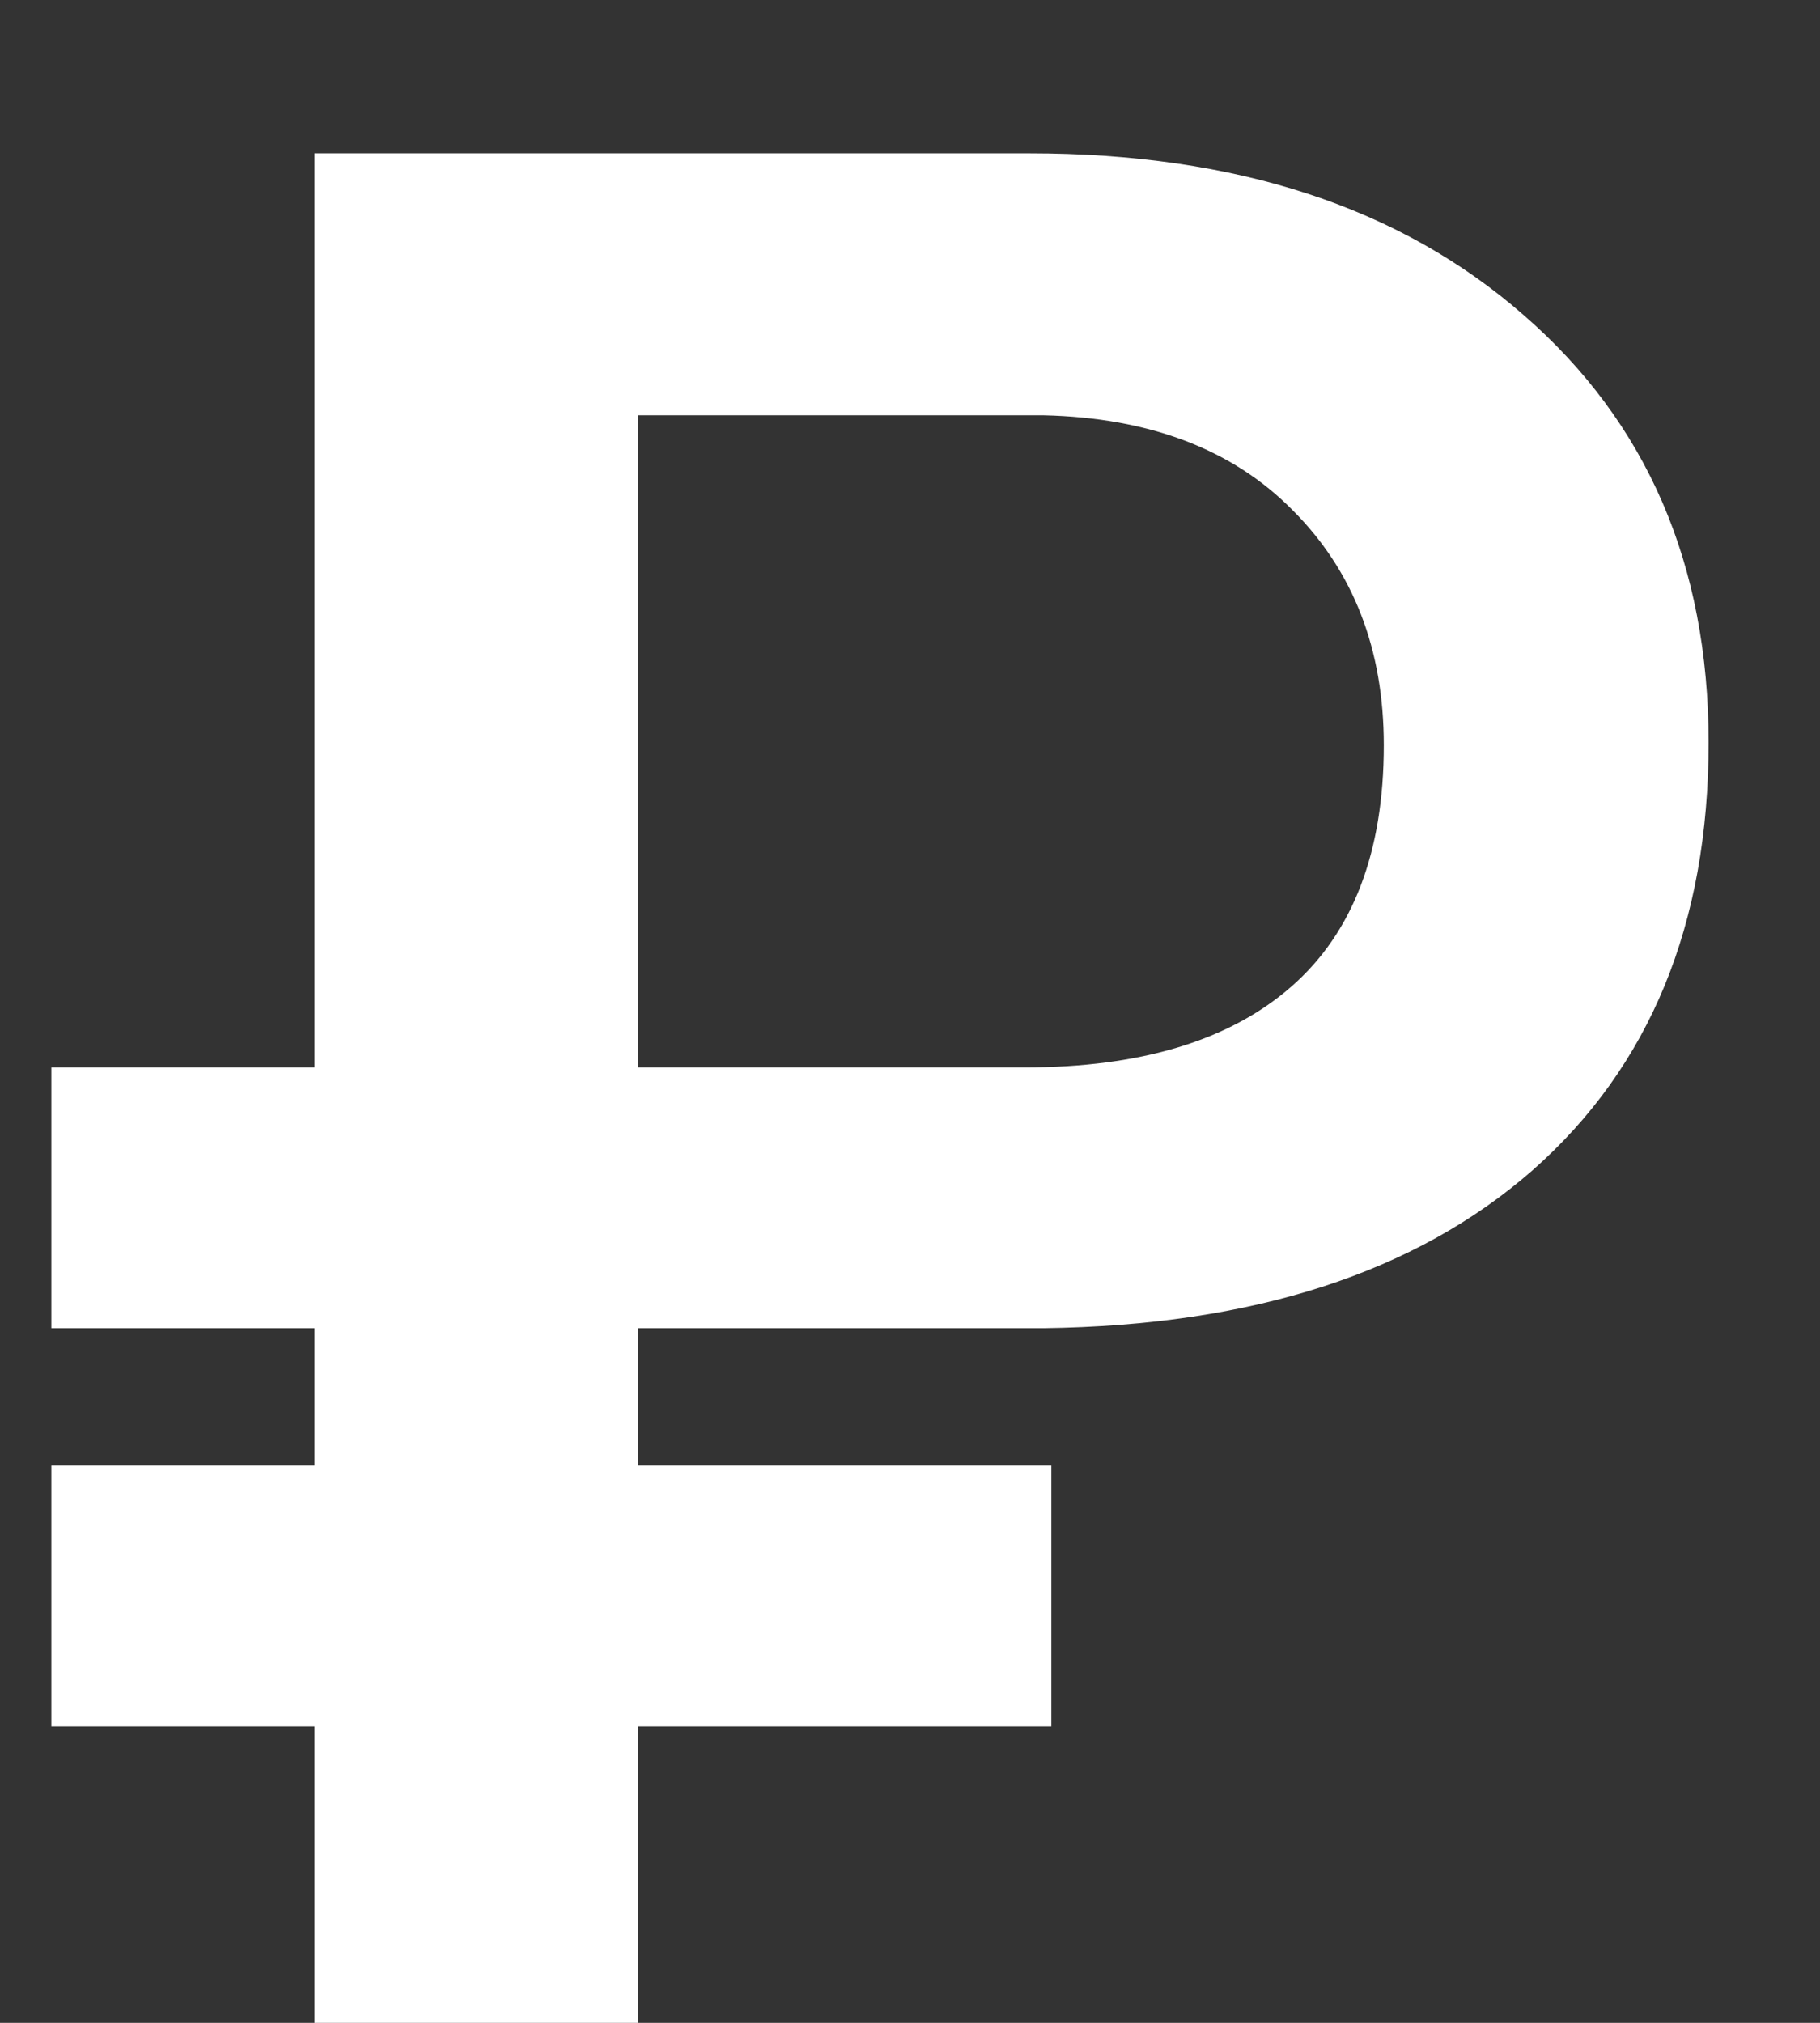 <svg width="9" height="10" viewBox="0 0 9 10" fill="none" xmlns="http://www.w3.org/2000/svg">
<rect x="0" y="0" width="9" height="10" fill="#333333" stroke="none"/>
<path d="M5.199 8.534H3.155V10H1.555V8.534H0.254V7.245H1.555V6.566H0.254V5.277H1.555V0.758H5.091C6.111 0.758 6.925 1.024 7.535 1.558C8.144 2.087 8.449 2.791 8.449 3.671C8.449 4.569 8.159 5.273 7.579 5.785C6.999 6.293 6.193 6.553 5.161 6.566H3.155V7.245H5.199V8.534ZM3.155 5.277H5.065C5.641 5.277 6.081 5.144 6.386 4.877C6.69 4.611 6.843 4.213 6.843 3.684C6.843 3.21 6.693 2.823 6.392 2.522C6.096 2.222 5.685 2.065 5.161 2.053H3.155V5.277Z" fill="white"/>
</svg>
